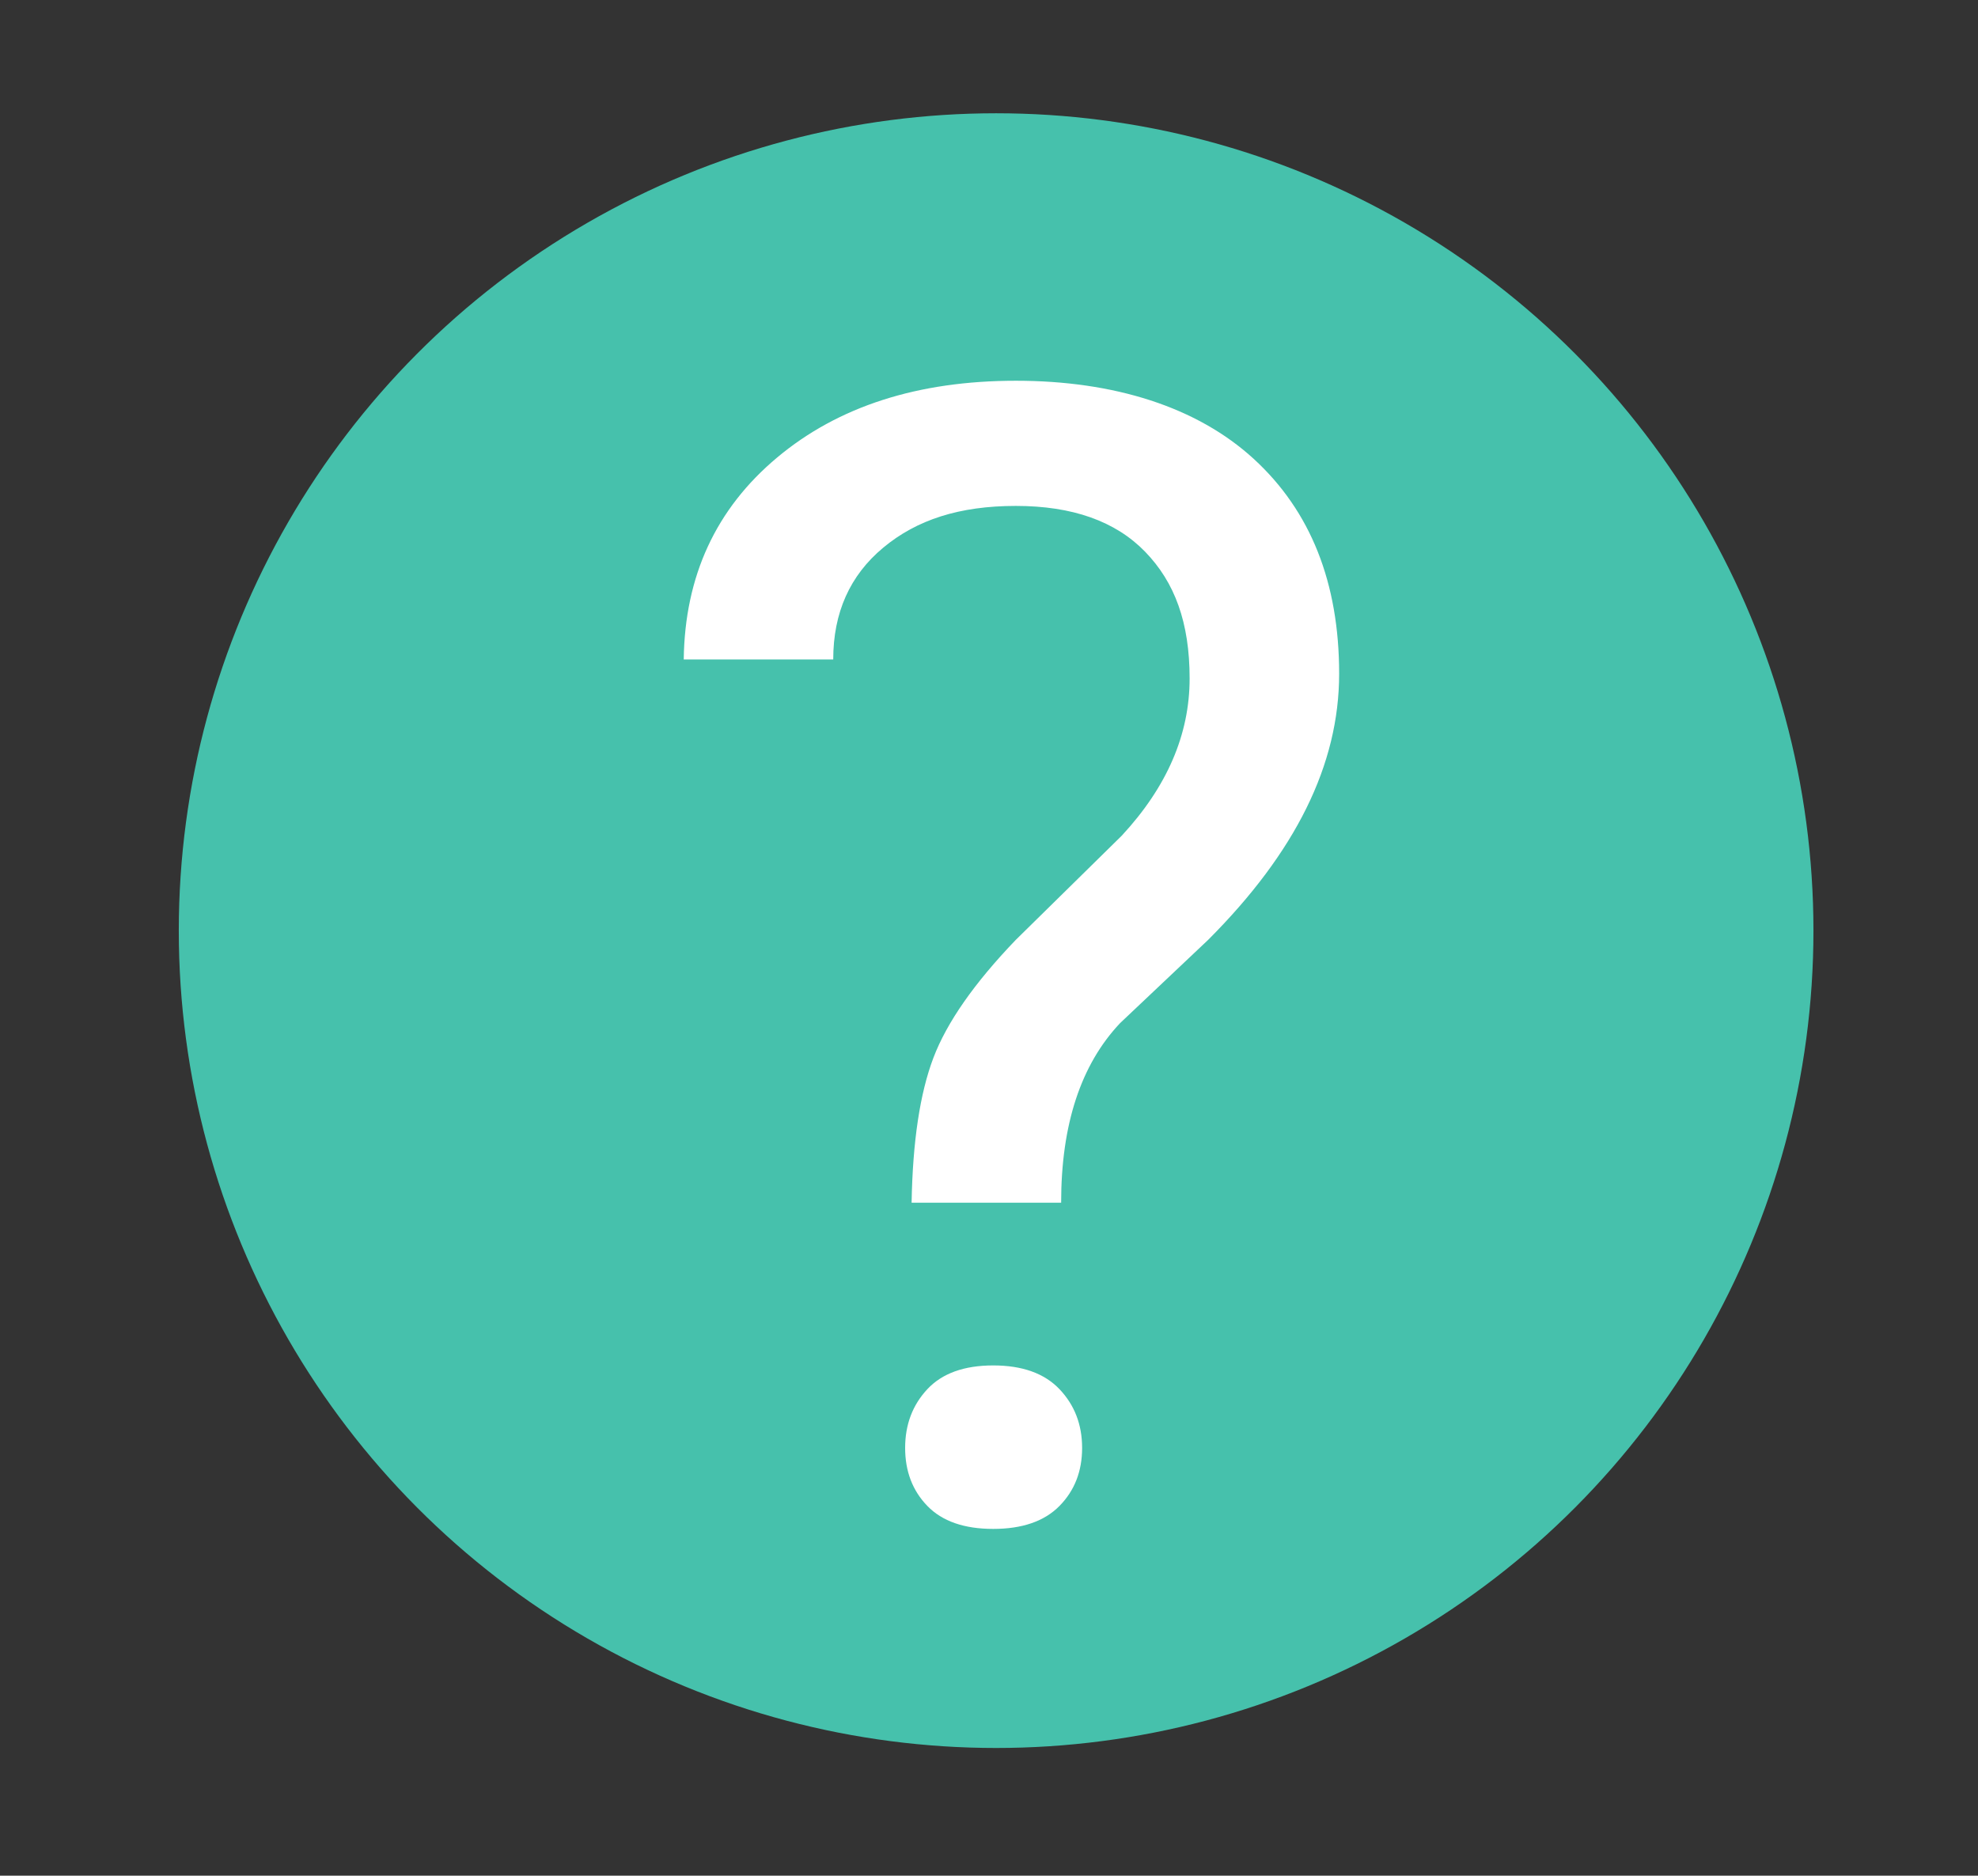 <?xml version="1.0" encoding="UTF-8"?>
<svg xmlns="http://www.w3.org/2000/svg" viewBox="0 0 1548.85 1468.69">
  <rect x="0" y="0" width="1548.85" height="1468.69" fill="#333333" stroke="none"/>
  <defs>
    <style>
      .cls-1 {
        fill: #fff;
      }

      .cls-1, .cls-2 {
        stroke-width: 0px;
      }

      .cls-2 {
        fill: #46c1ac;
      }
    </style>
  </defs>
  <g id="Layer_2" data-name="Layer 2">
    <circle class="cls-2" cx="780" cy="728.69" r="640"/>
  </g>
  <g id="Layer_4" data-name="Layer 4">
    <path class="cls-1" d="m713.82,941.76c.84-47.89,6.53-85.72,17.08-113.5s32.06-58.56,64.55-92.38l82.91-81.52c35.44-38.2,53.16-79.23,53.16-123.08s-11.61-75.3-34.81-99.23-56.95-35.91-101.25-35.91-77.62,10.88-103.78,32.62-39.23,50.95-39.23,87.59h-117.06c.84-65.28,25.2-117.97,73.08-158.06s110.22-60.16,187-60.16,141.86,20.44,186.36,61.28c44.5,40.86,66.77,96.91,66.77,168.16s-34.17,139.88-102.52,208.3l-68.97,65.2c-30.81,32.61-46.2,79.5-46.2,140.67h-117.06Zm-5.06,192c0-18.28,5.8-33.61,17.39-46.02,11.59-12.39,28.8-18.59,51.58-18.59s40.08,6.2,51.89,18.59c11.81,12.41,17.72,27.73,17.72,46.02s-5.91,33.42-17.72,45.41-29.11,17.98-51.89,17.98-39.98-6-51.58-17.98-17.39-27.12-17.39-45.41Z"/>
  </g>
</svg>